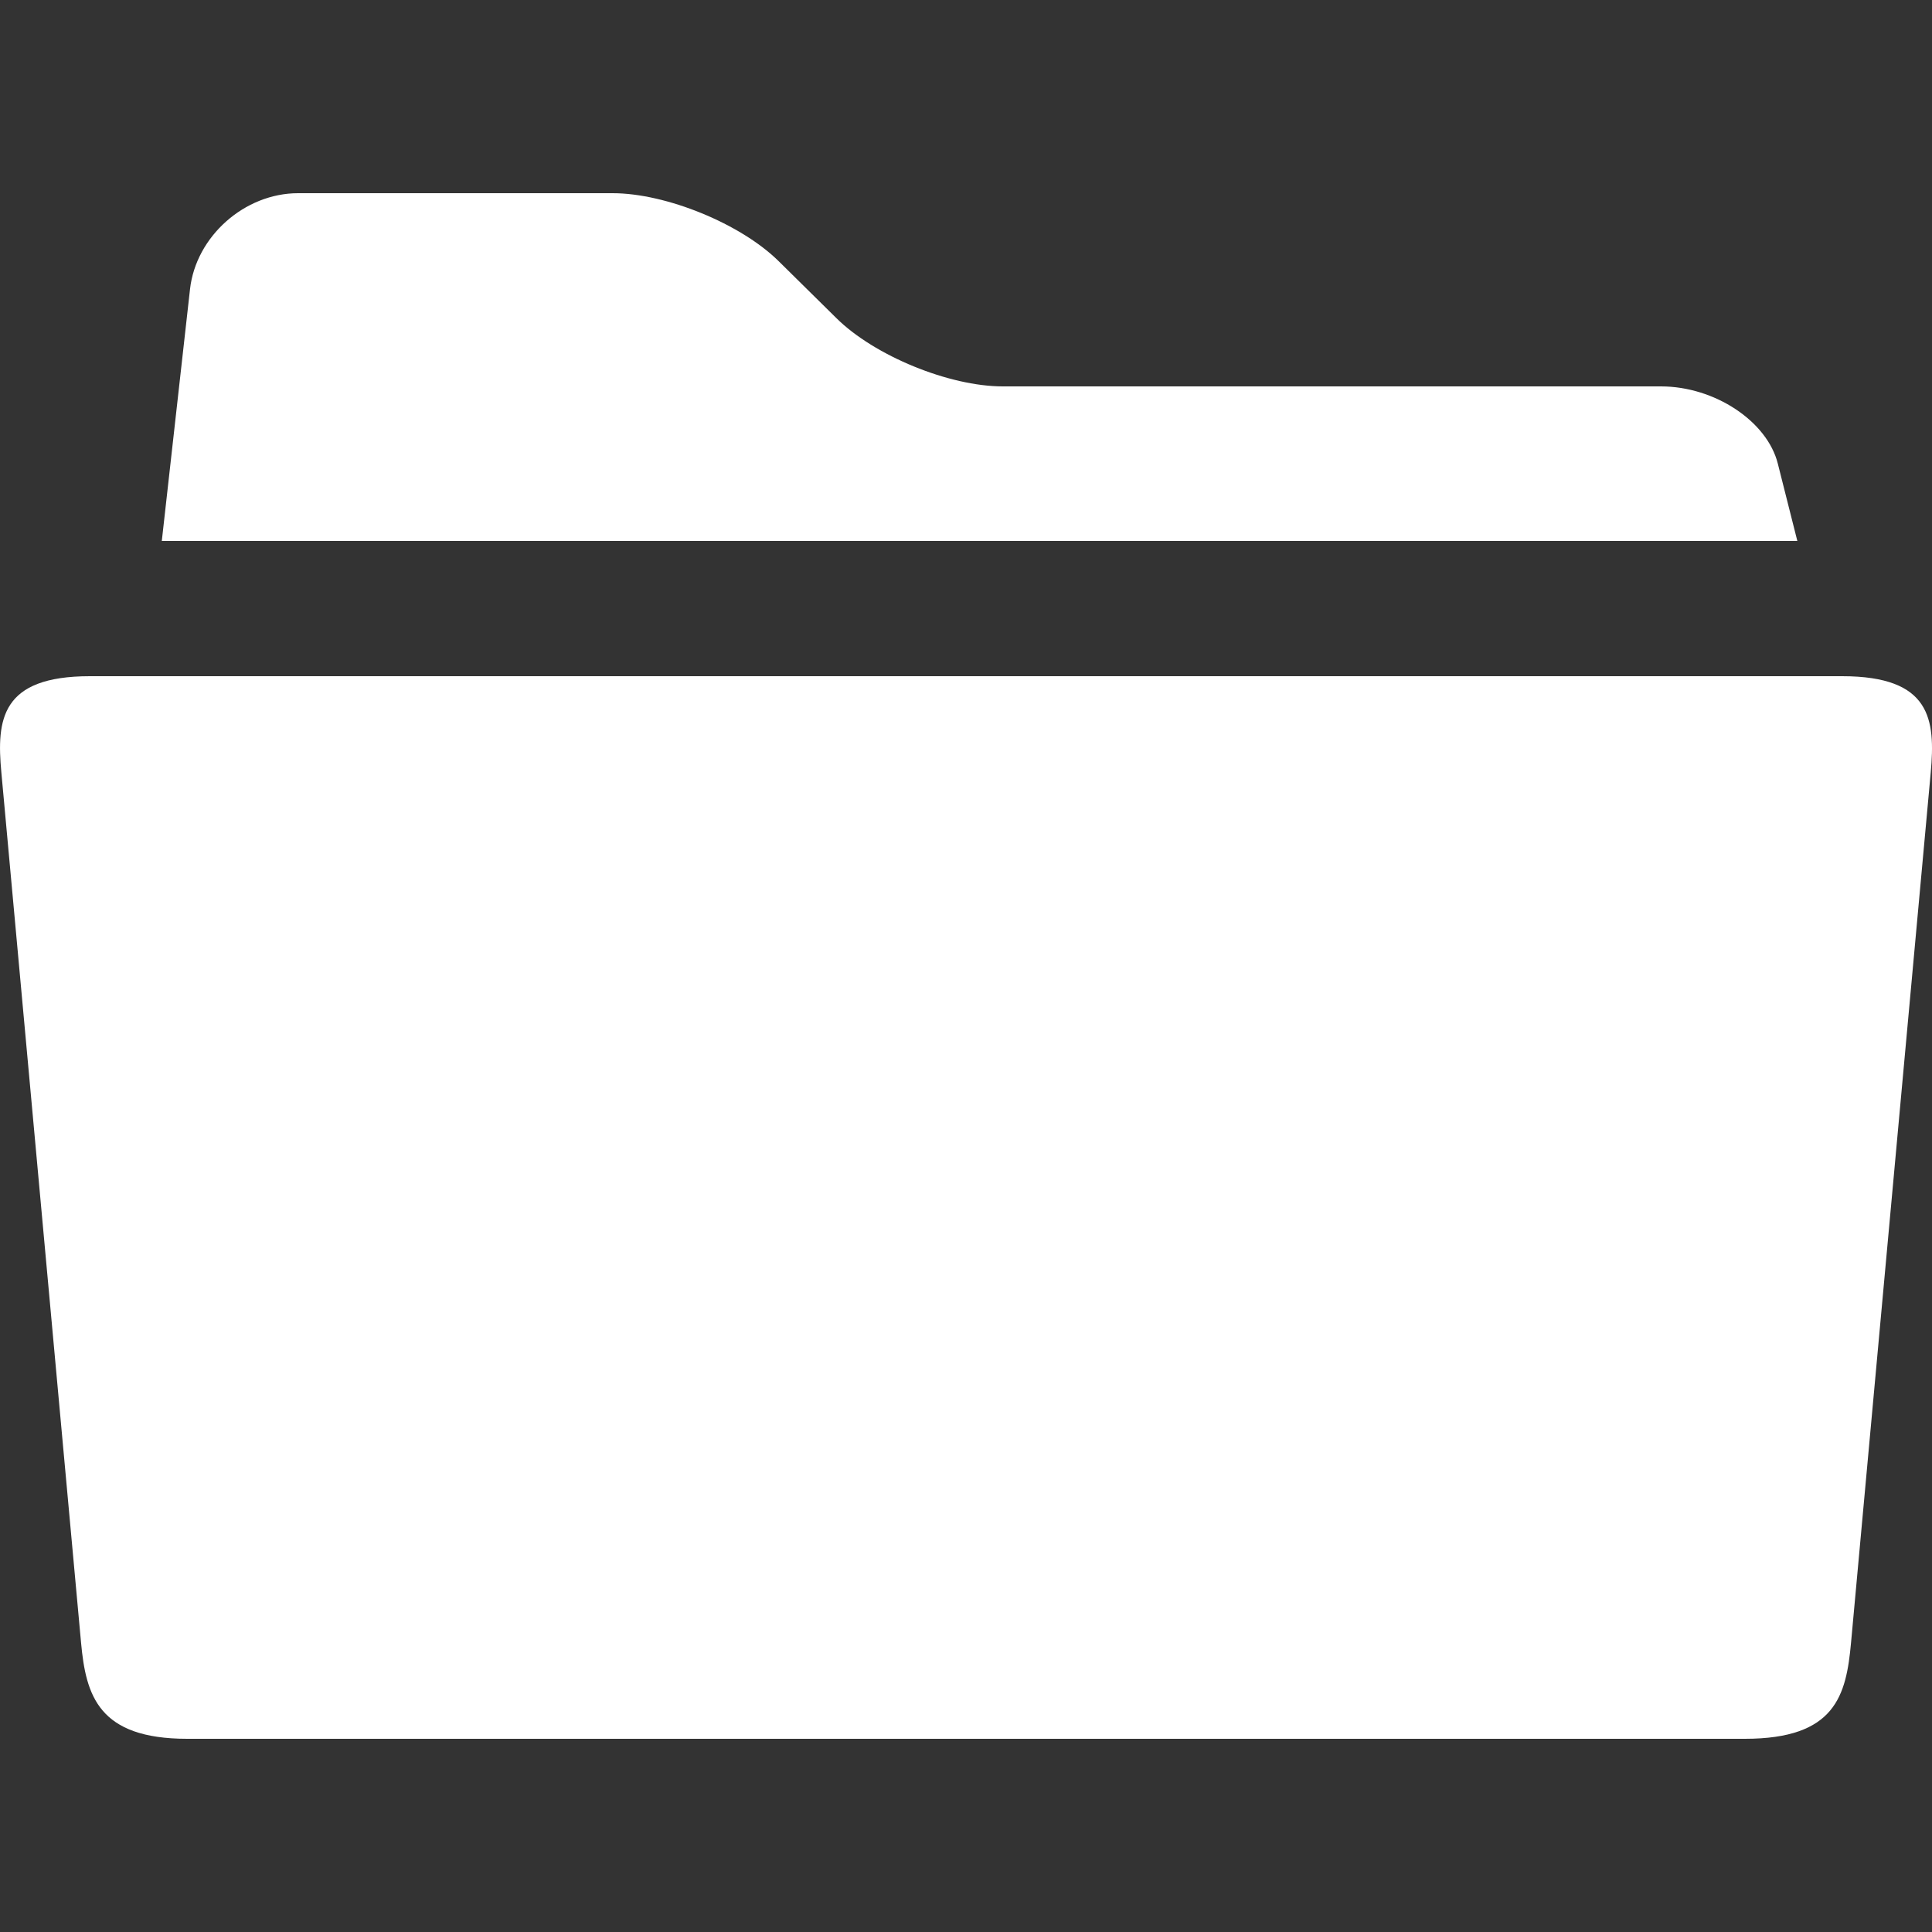 <?xml version="1.0" encoding="utf-8"?>
<!-- Generated by IcoMoon.io -->
<!DOCTYPE svg PUBLIC "-//W3C//DTD SVG 1.1//EN" "http://www.w3.org/Graphics/SVG/1.1/DTD/svg11.dtd">
<svg version="1.1" xmlns="http://www.w3.org/2000/svg" xmlns:xlink="http://www.w3.org/1999/xlink" width="20" height="20" viewBox="0 0 20 20">
<rect x="0" y="0" width="20" height="20" fill="#333333" stroke="none"/>
<g id="icomoon-ignore">
</g>
<path d="M19.070 7h-18.14c-0.92 0-0.967 0.448-0.916 0.996l0.825 9.008c0.050 0.548 0.18 0.996 1.099 0.996h16.125c0.938 0 1.049-0.448 1.099-0.996l0.825-9.008c0.049-0.548 0.004-0.996-0.917-0.996zM18.404 4.8c-0.11-0.44-0.655-0.8-1.209-0.8h-6.814c-0.555 0-1.329-0.317-1.722-0.706l-0.596-0.588c-0.392-0.389-1.167-0.706-1.721-0.706h-3.256c-0.554 0-1.058 0.447-1.119 0.994l-0.292 2.606h16.931l-0.202-0.8z" fill="#ffffff"></path>
</svg>
